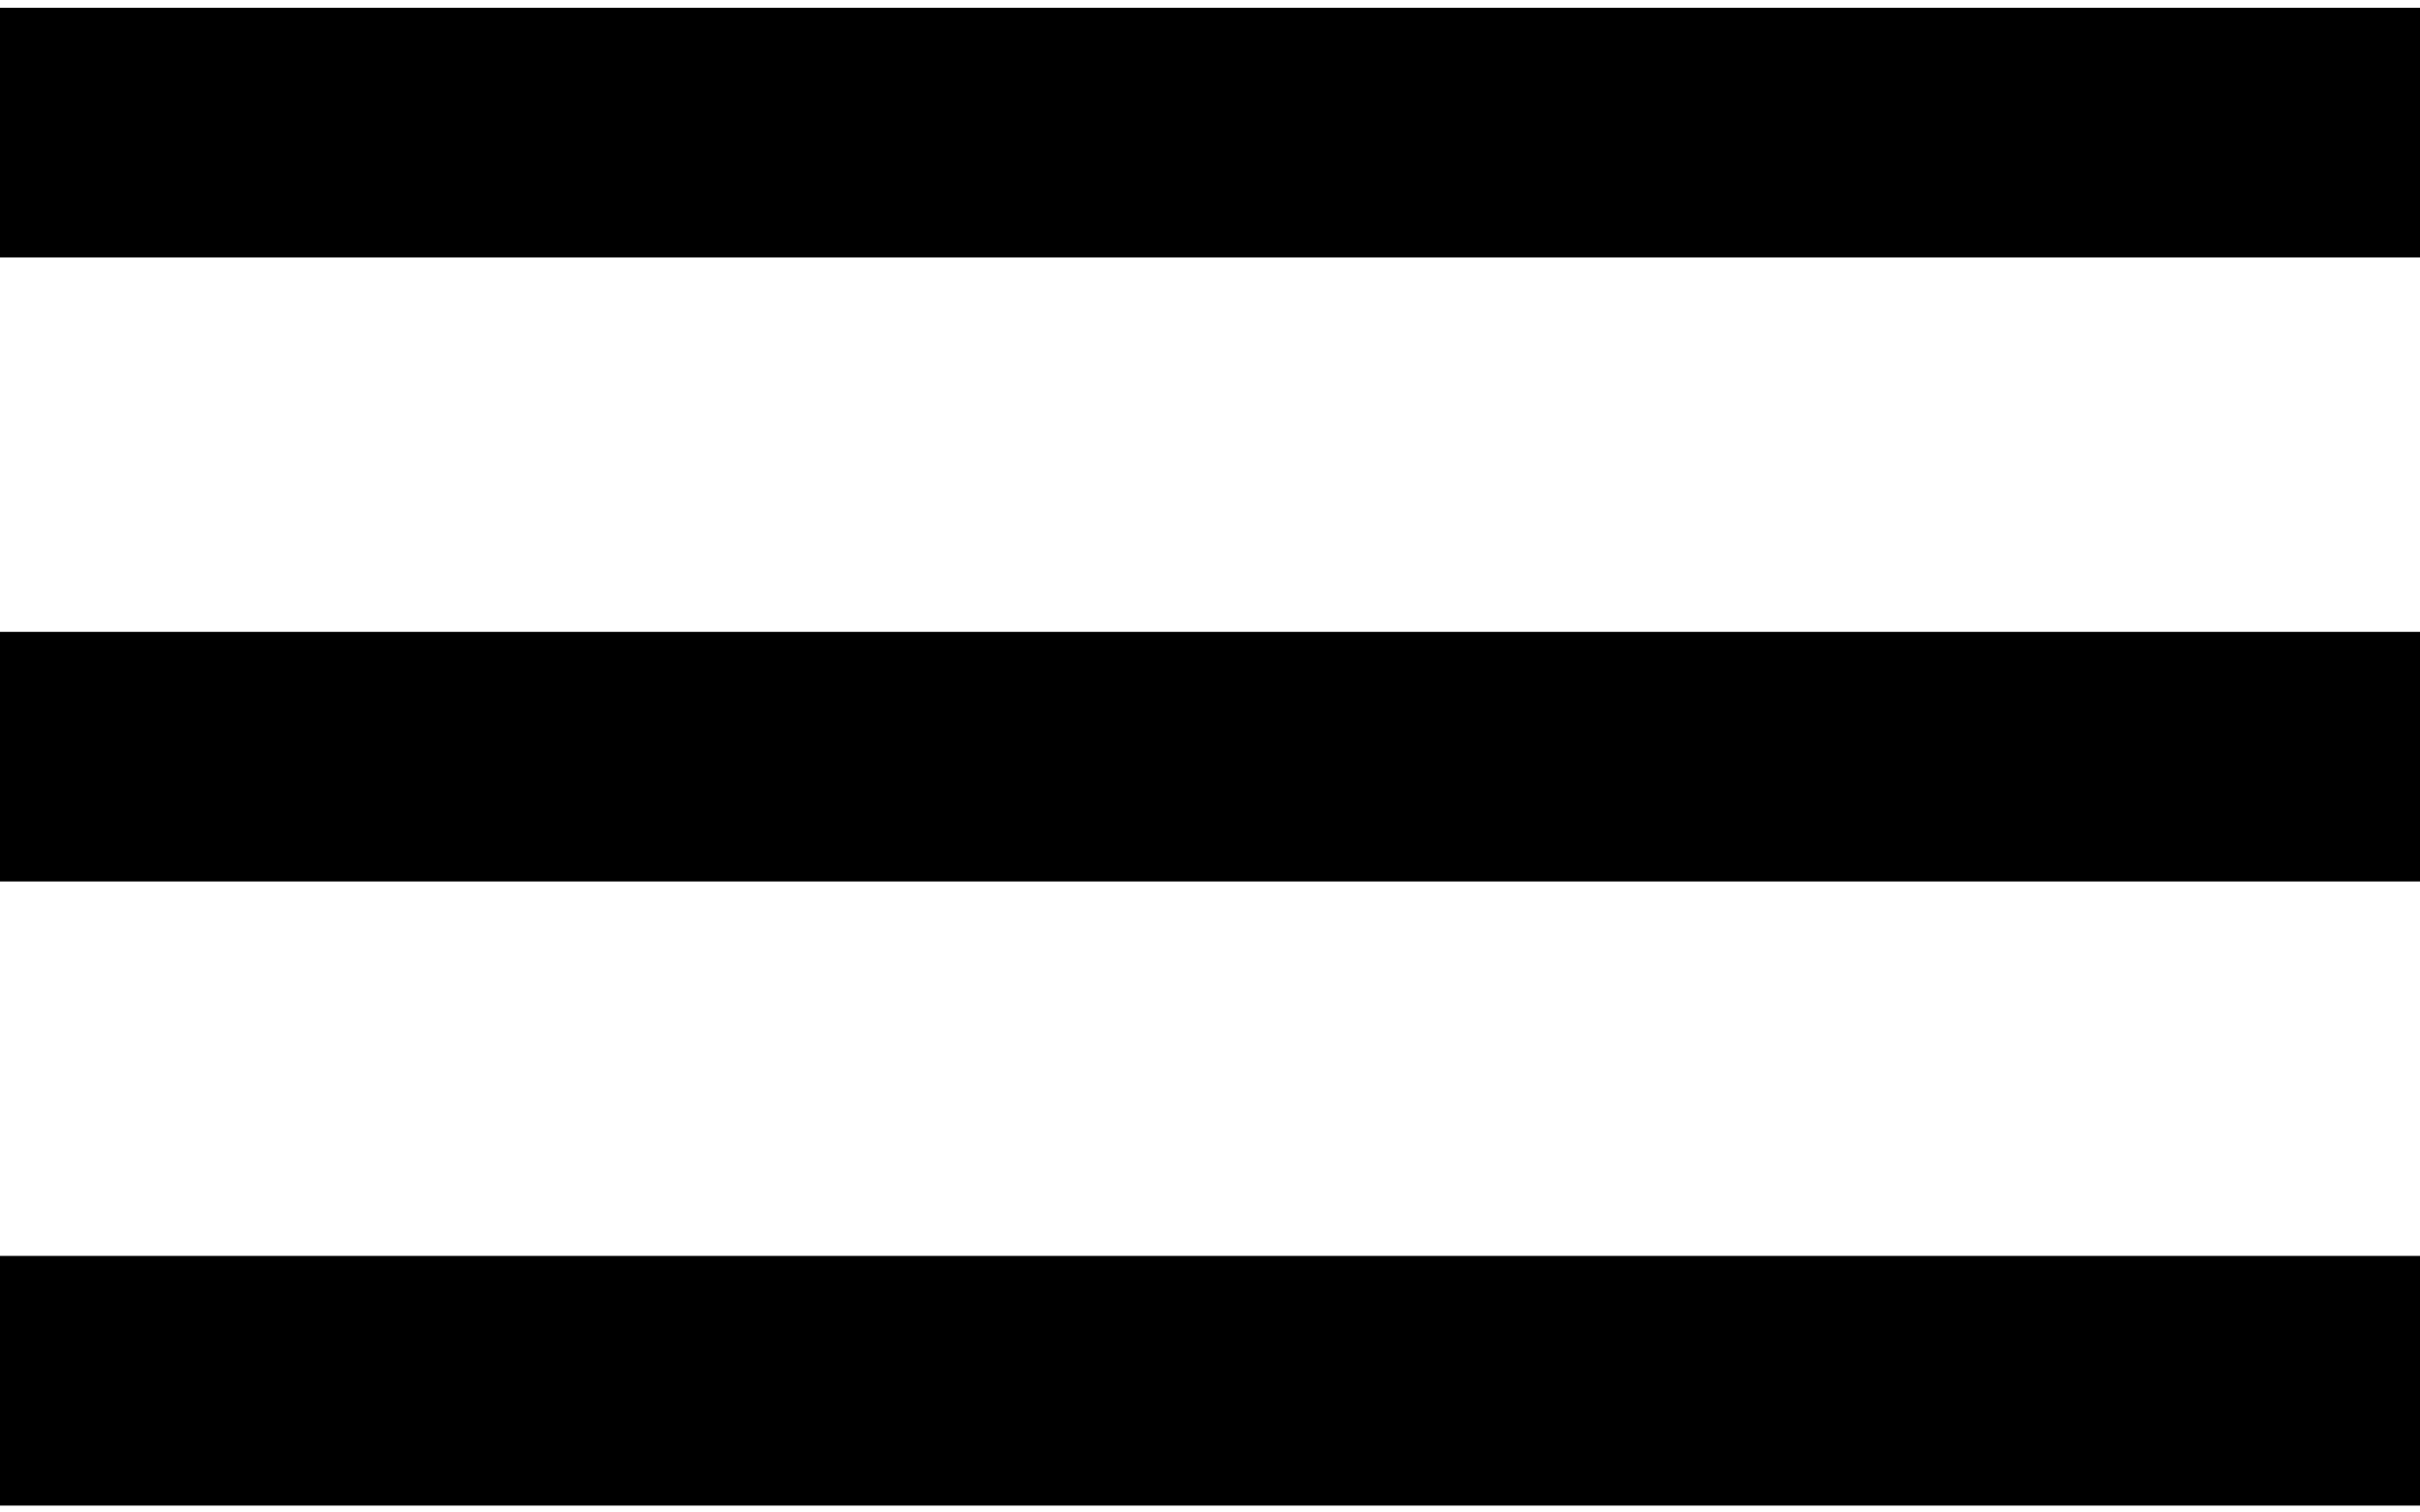 <svg xmlns="http://www.w3.org/2000/svg" width="40" height="25" fill="none" viewBox="0 0 40 25"><path fill="#000" d="M0 24.886H40V20.759H0V24.886ZM0 14.57H40V10.444H0V14.57ZM0 0.129V4.255H40V0.129H0Z"/></svg>